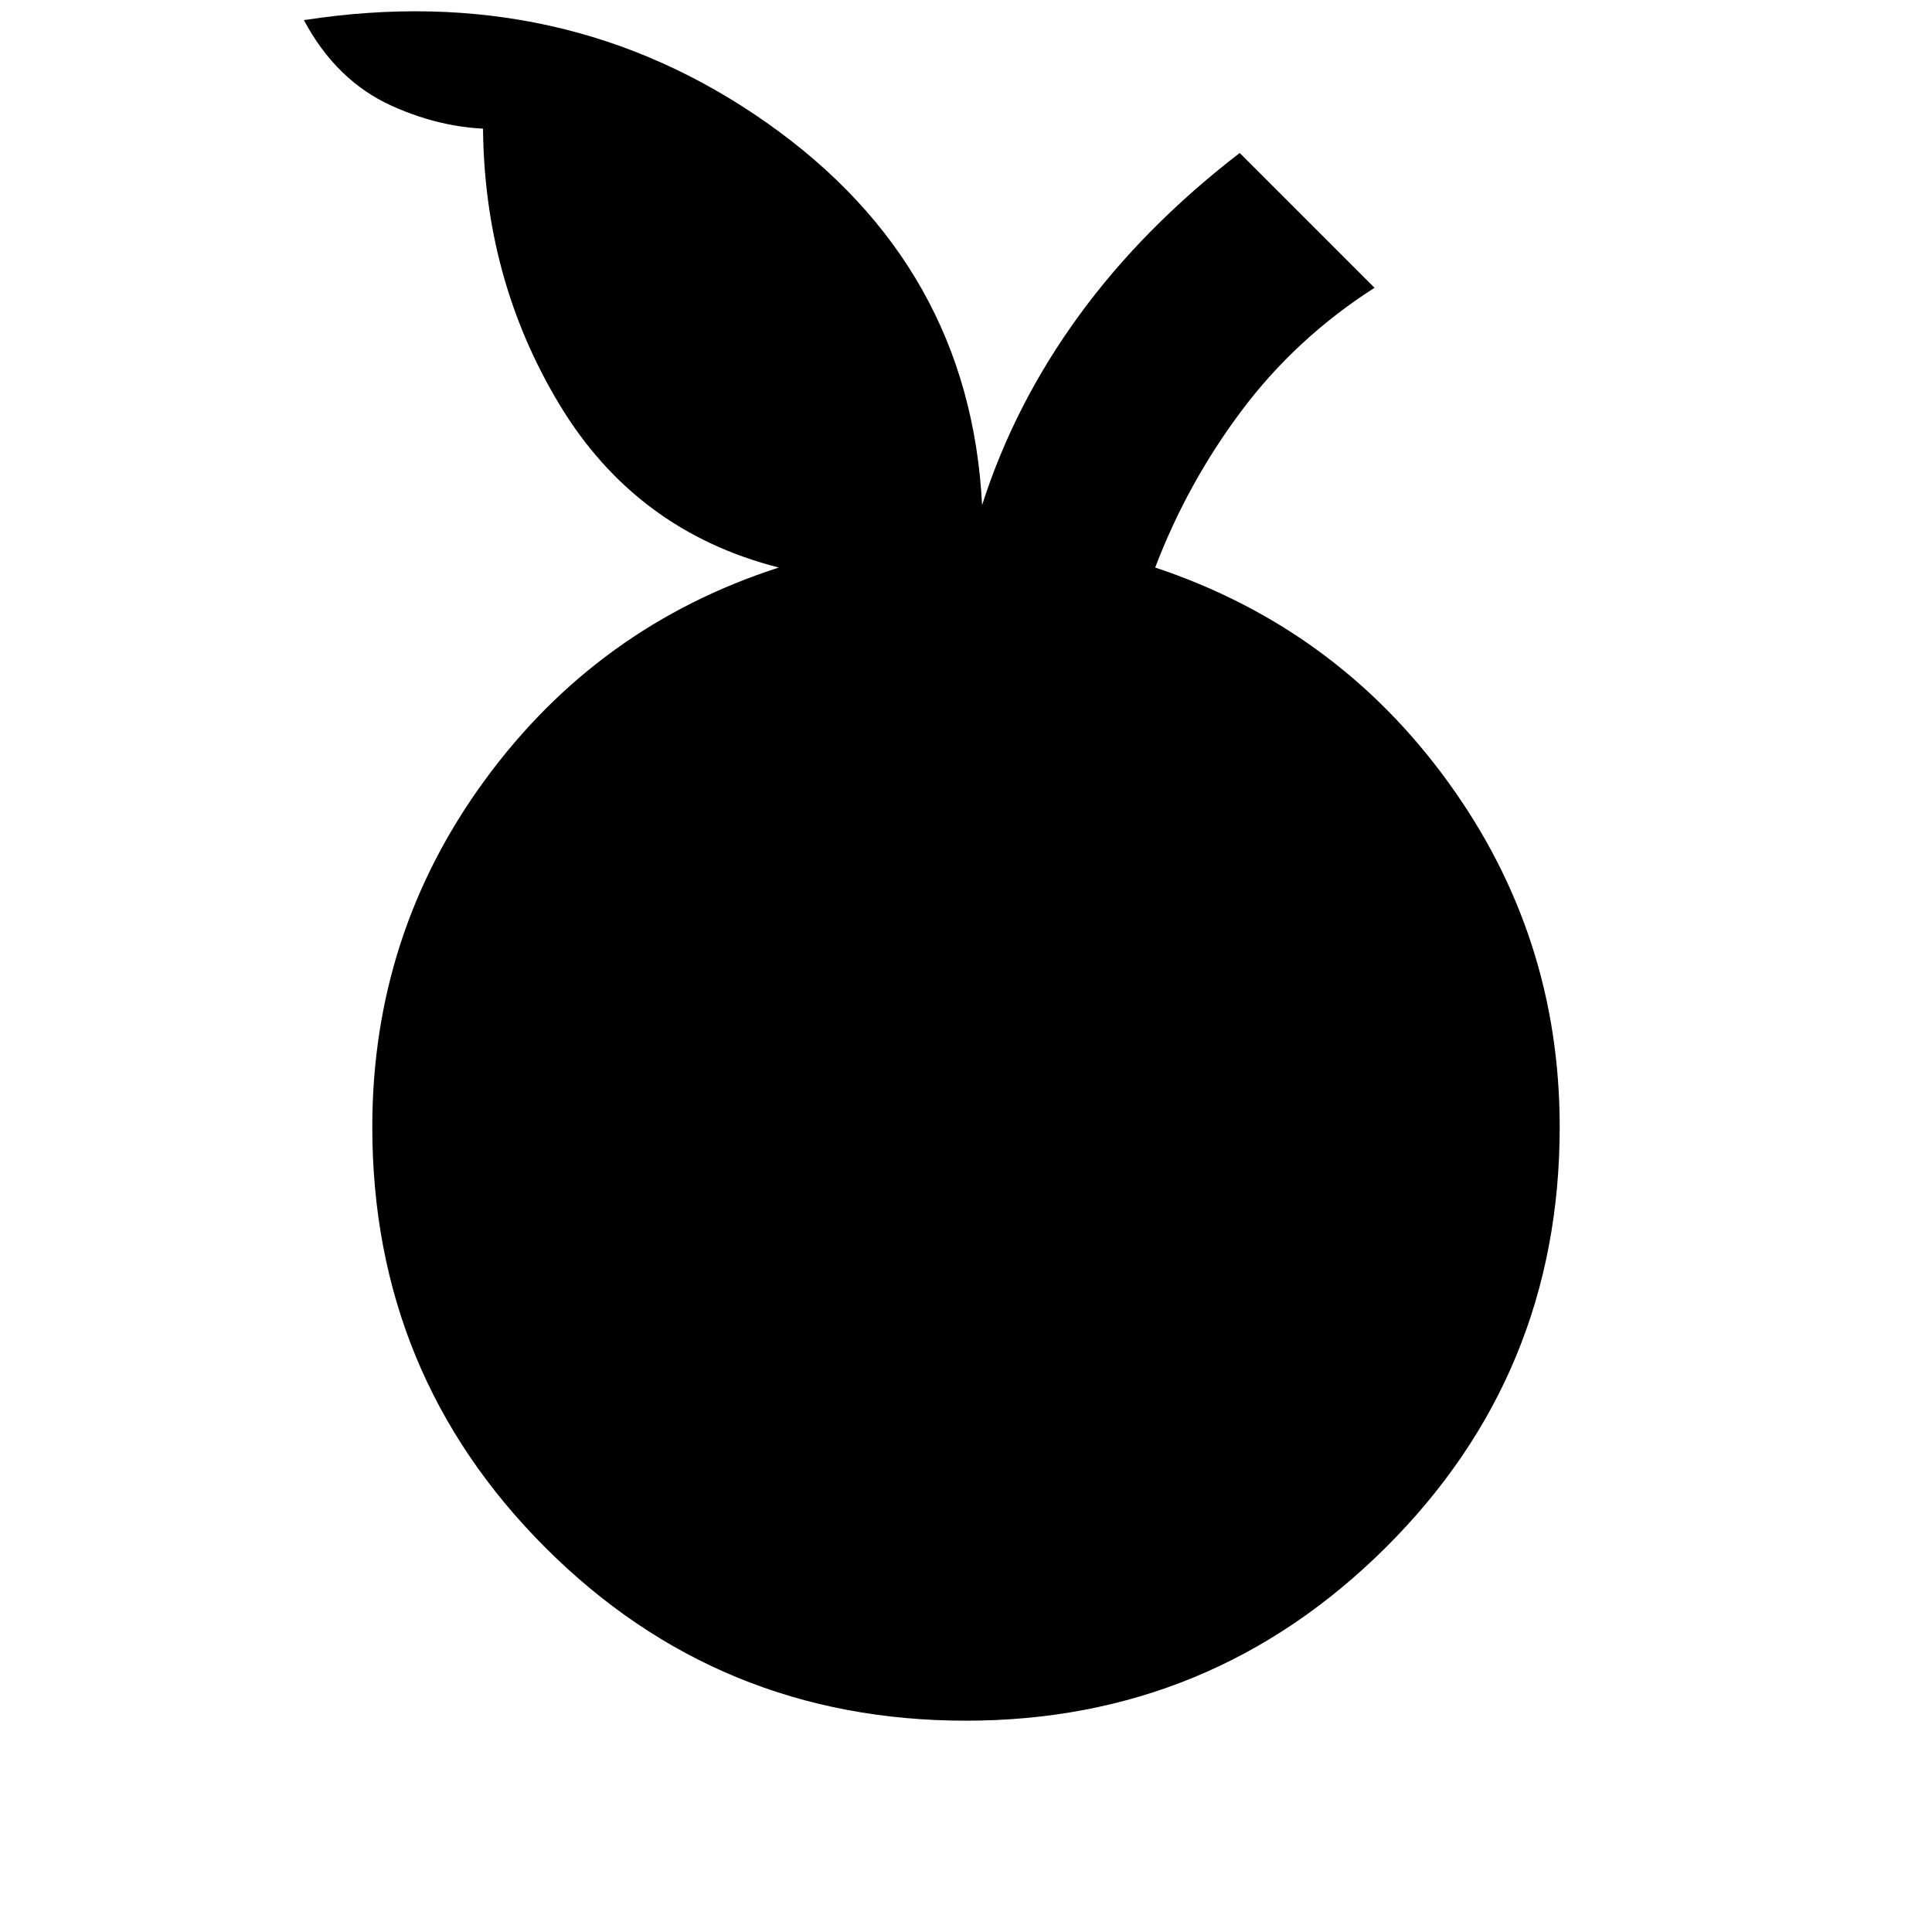 <svg xmlns="http://www.w3.org/2000/svg" height="40" width="40"><path d="M20 35.625q-5.125 0-8.708-3.583-3.584-3.584-3.584-8.709 0-4 2.334-7.187 2.333-3.188 6.083-4.396-2.958-.75-4.542-3.375Q10 5.75 10 2.542q.375-.125.479-.042.104.083-.062.167-1.167.041-2.313-.479Q6.958 1.667 6.292.417q5.375-.834 9.583 2.125 4.208 2.958 4.458 7.916.667-2.083 2-3.916 1.334-1.834 3.334-3.375l2.791 2.791Q26.833 7 25.708 8.5q-1.125 1.5-1.791 3.25 3.75 1.25 6.062 4.438 2.313 3.187 2.313 7.145 0 5.125-3.604 8.709-3.605 3.583-8.688 3.583Z"/></svg>